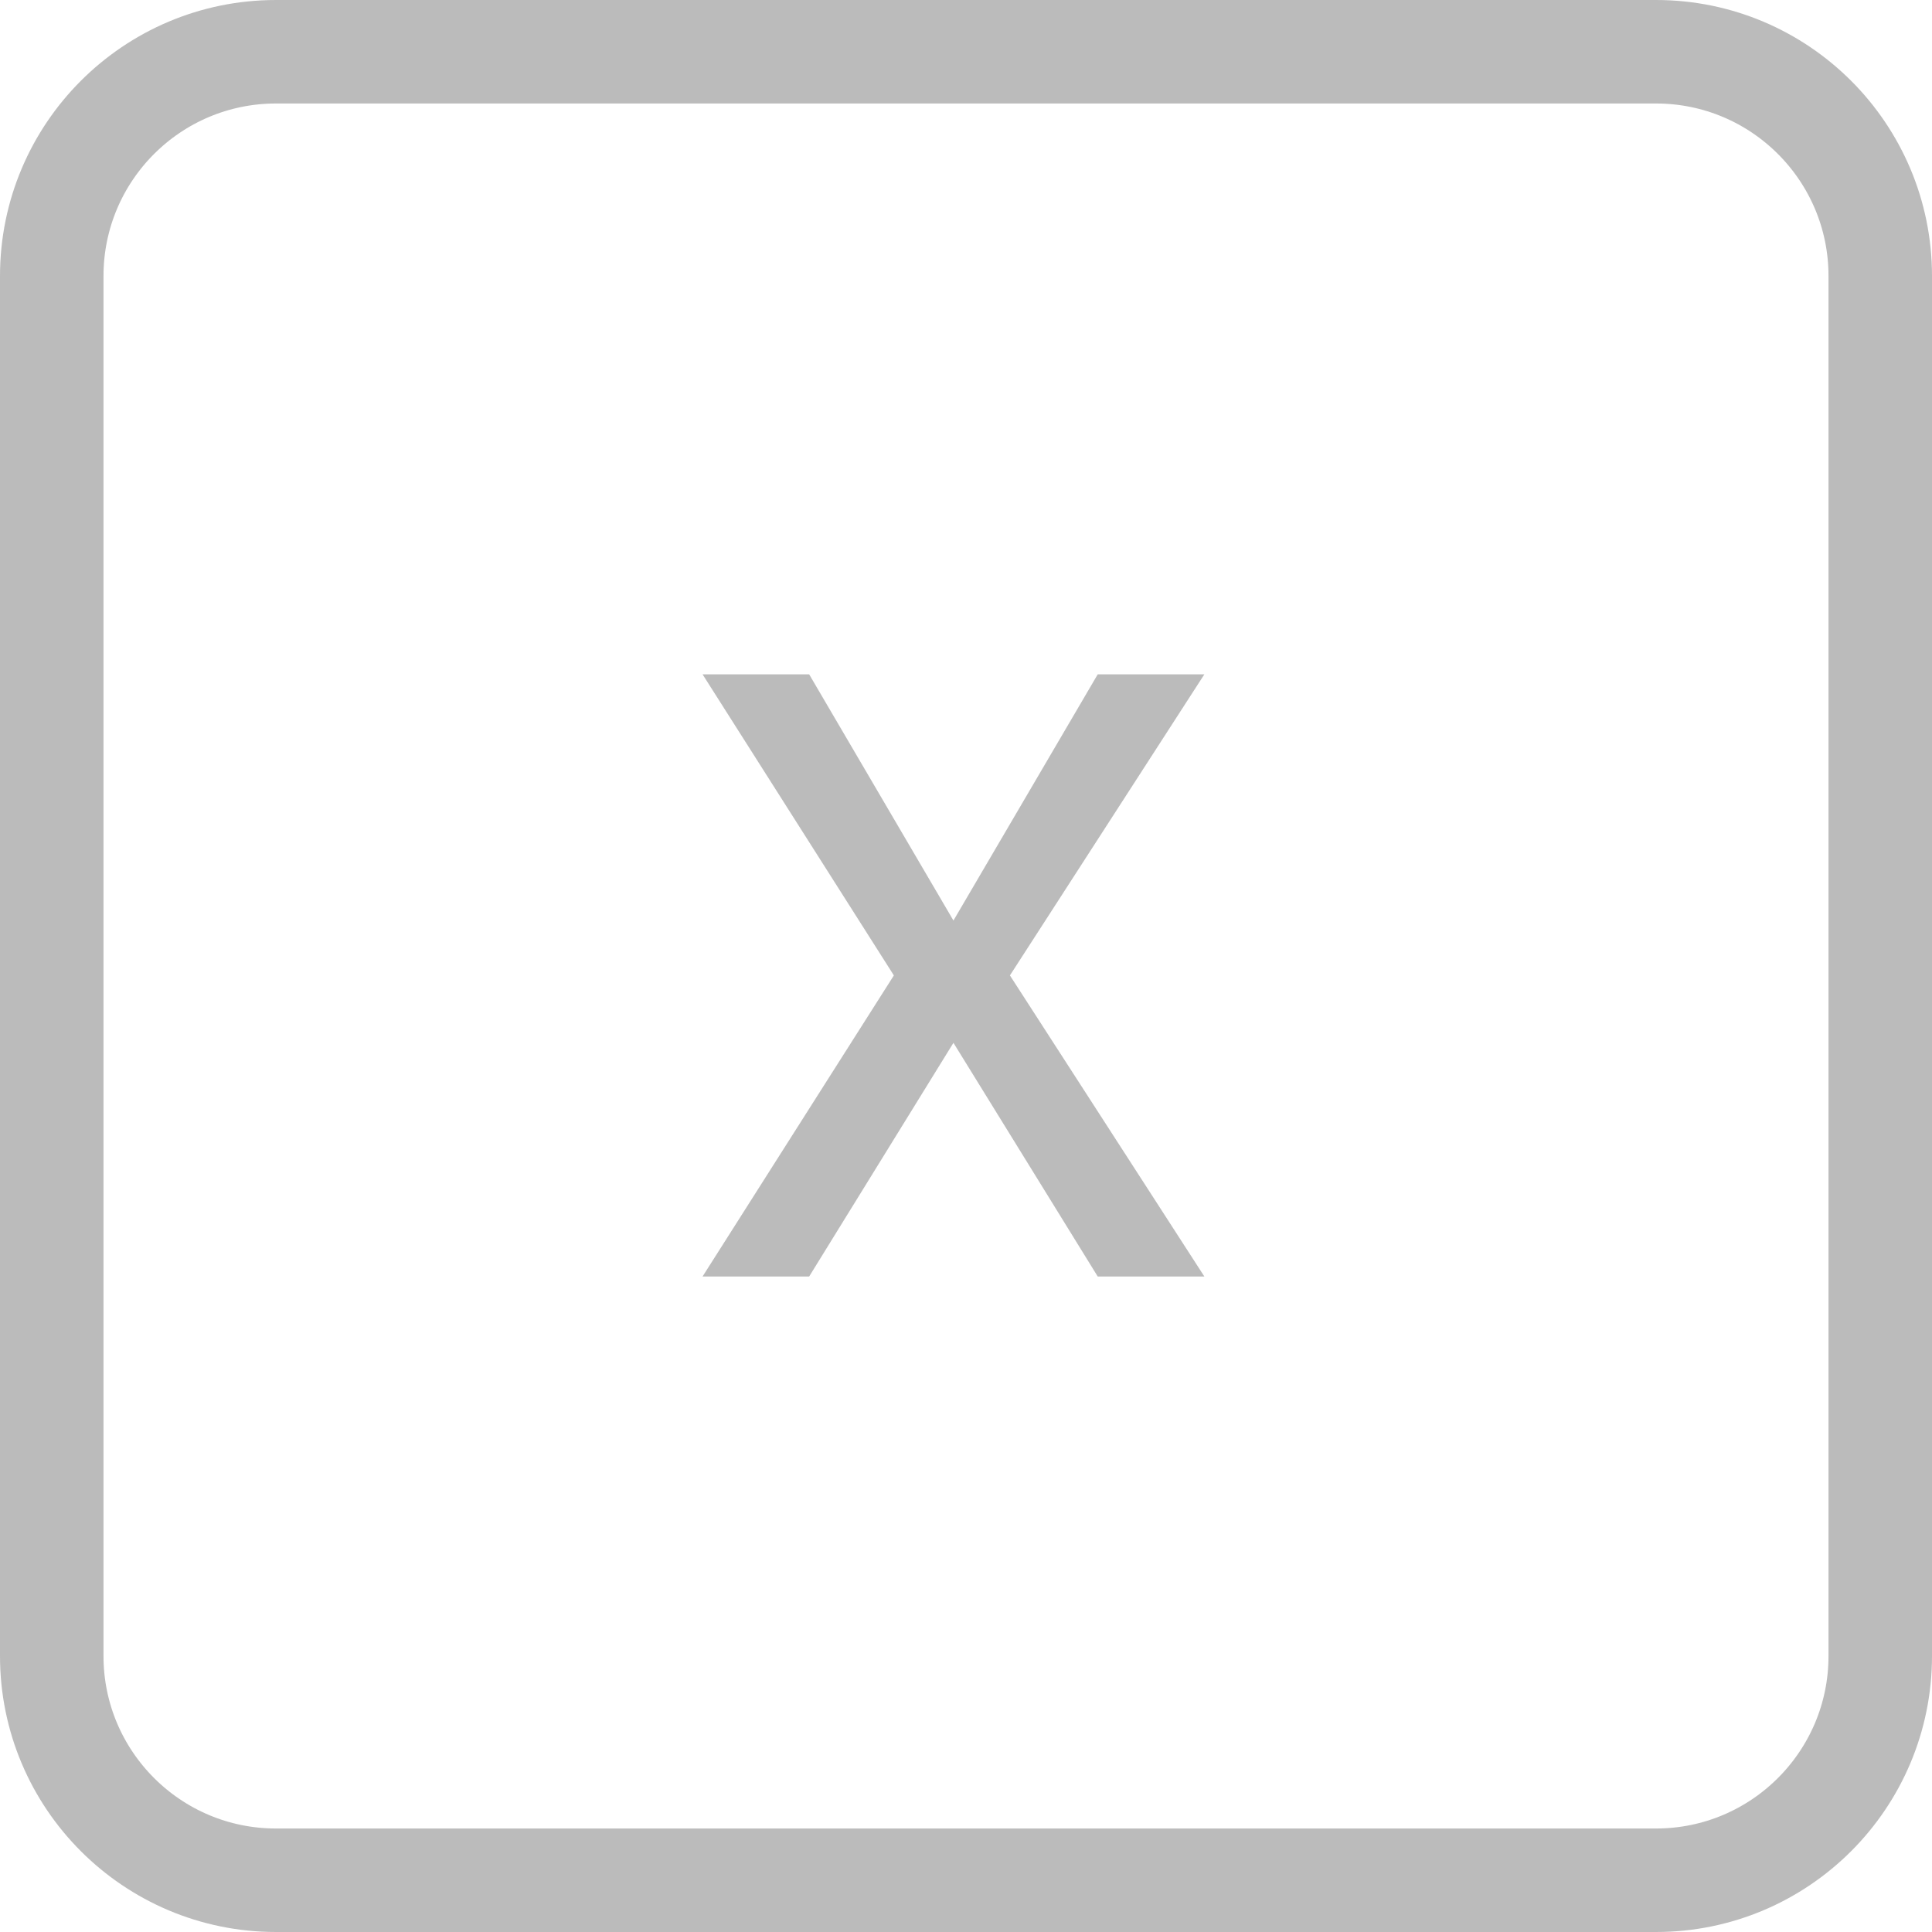 <svg width="56" height="56" viewBox="0 0 56 56" fill="none" xmlns="http://www.w3.org/2000/svg">
<path d="M23.454 19.546L27.636 26.682L31.818 19.546H34.909L29.273 28.273L34.909 37H31.818L27.636 30.227L23.454 37H20.364L25.909 28.273L20.364 19.546H23.454Z" fill="#9E9E9E" fill-opacity="0.7"/>
<path d="M48 1.5H8C4.41 1.5 1.5 4.41 1.5 8V48C1.5 51.59 4.41 54.5 8 54.5H48C51.59 54.5 54.5 51.59 54.5 48V8C54.5 4.41 51.59 1.5 48 1.5Z" stroke="#9E9E9E" stroke-opacity="0.7" stroke-width="3"/>
</svg>
